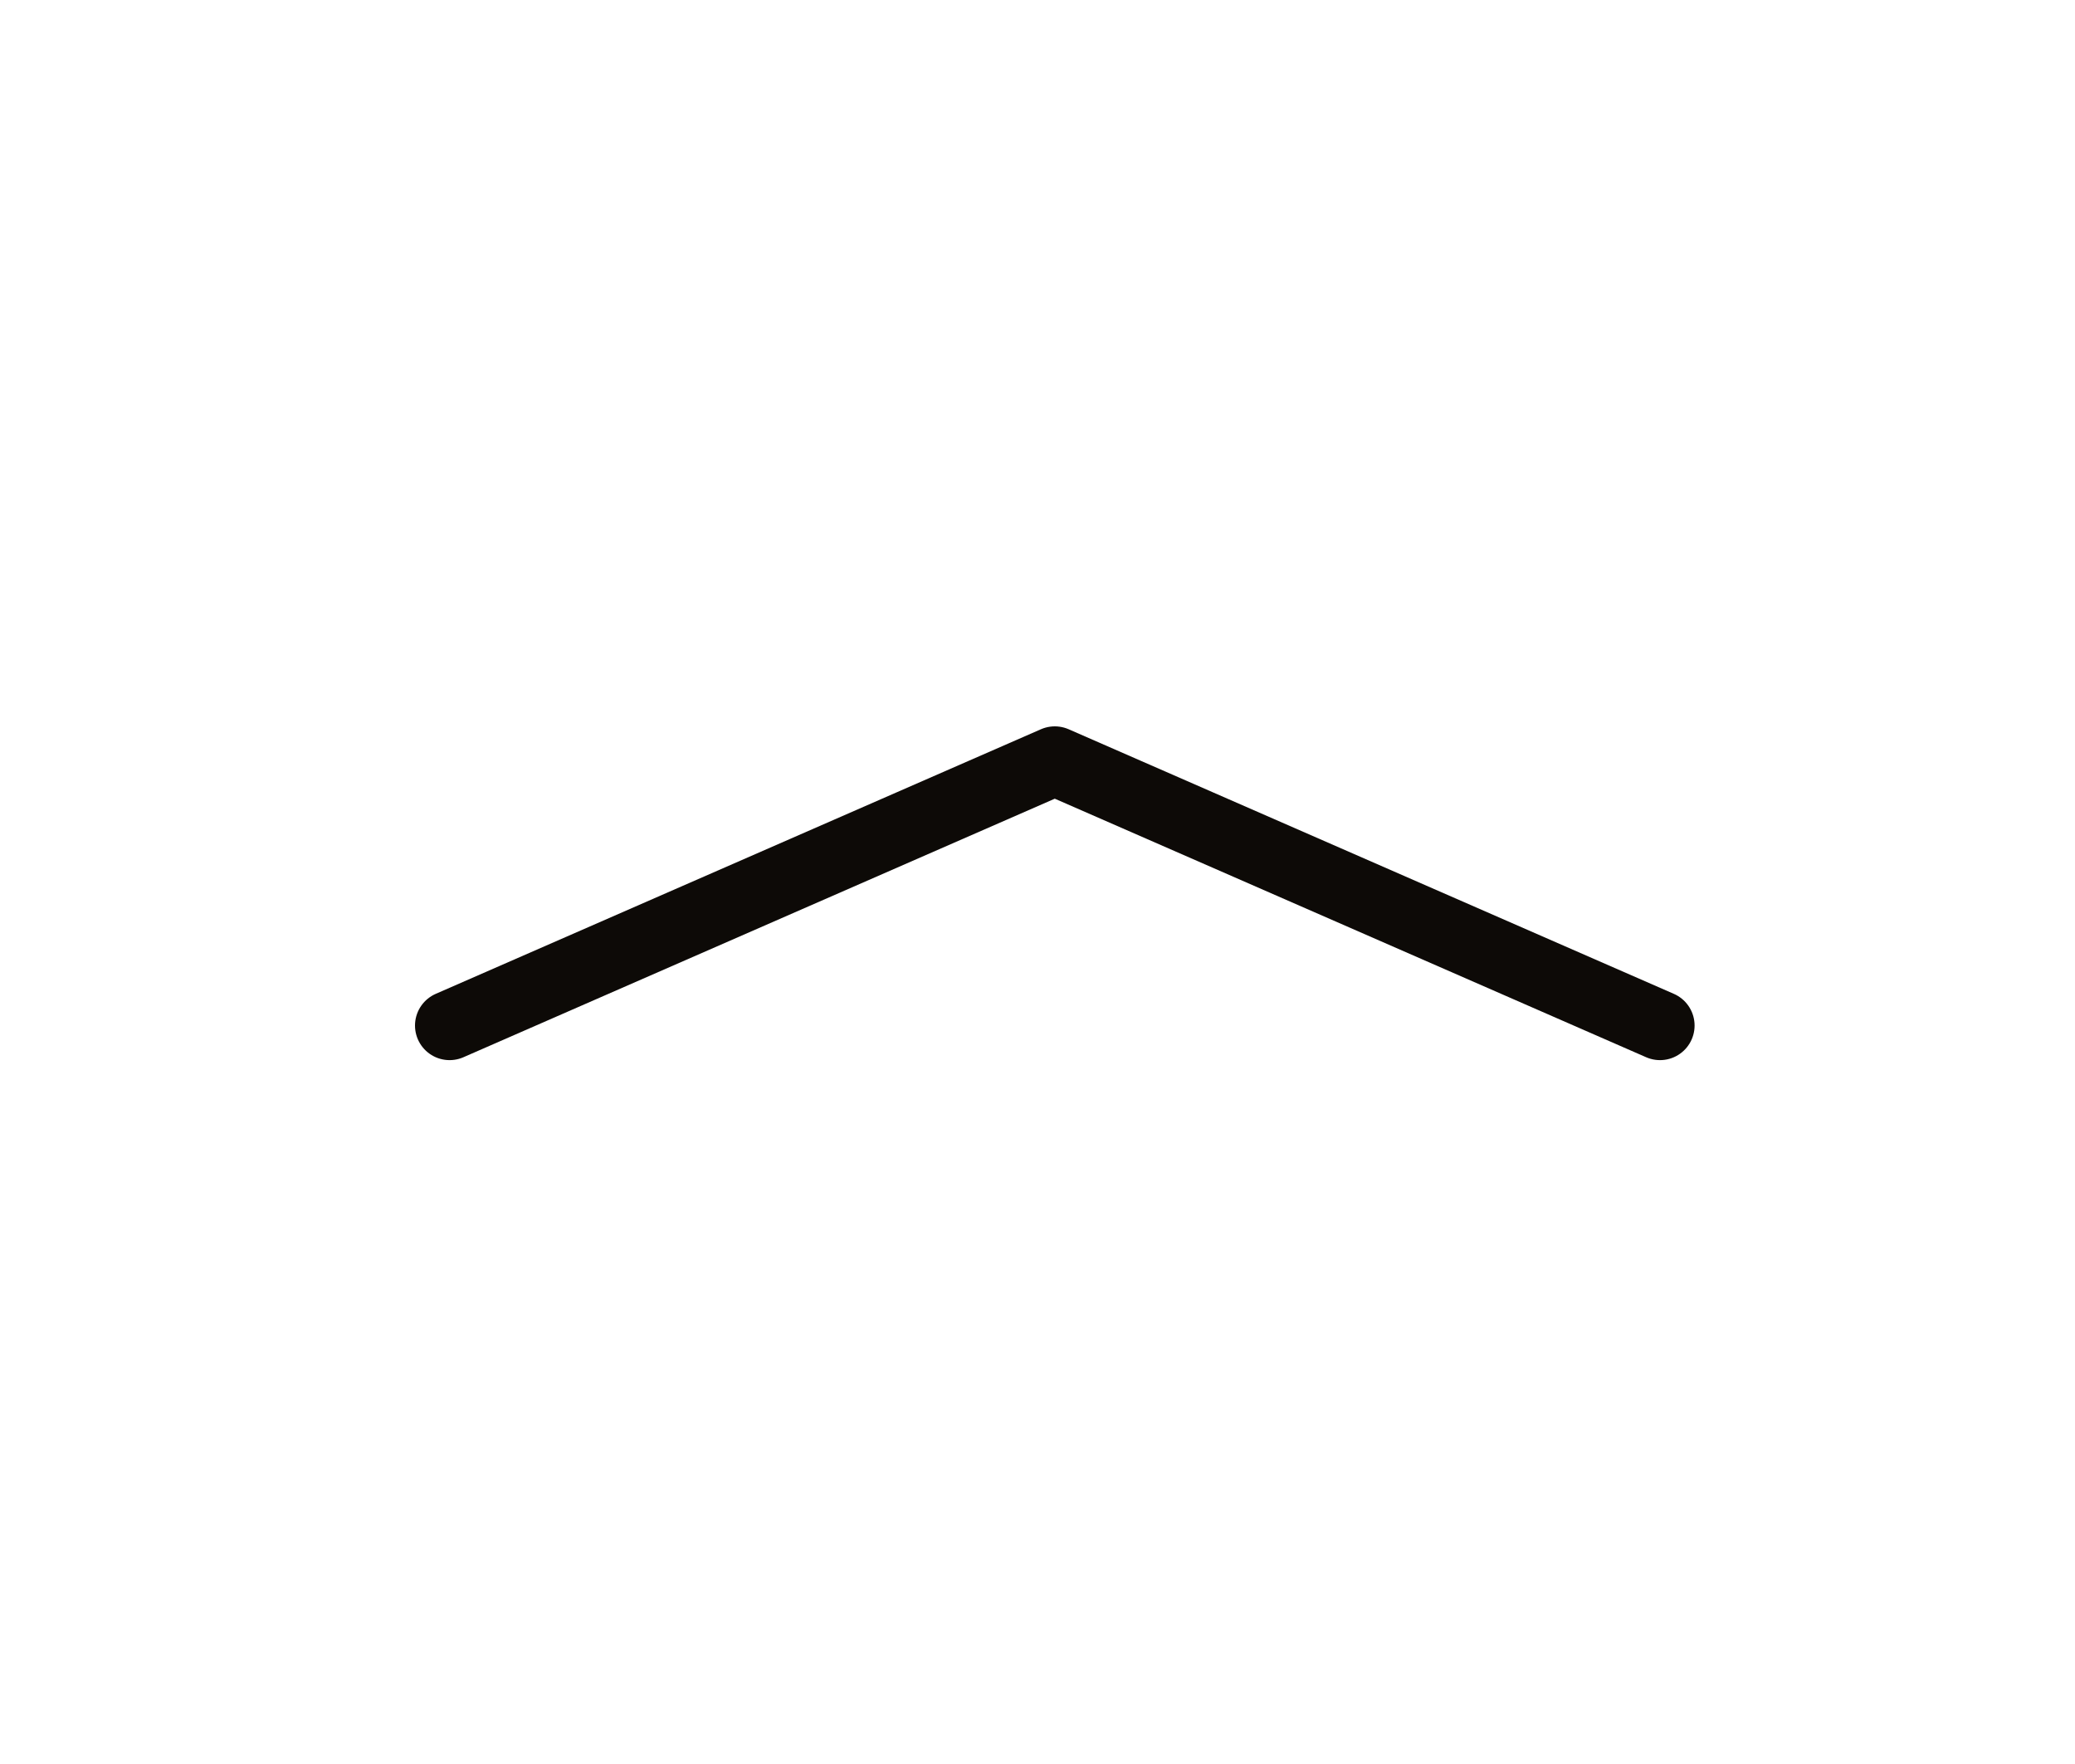 <svg width="60" height="51" viewBox="0 0 60 51" fill="none" xmlns="http://www.w3.org/2000/svg">
    <g id="chevron-up">
        <path id="Vector" d="M48 29.65L30.5 22L13 29.65" stroke="#0D0A07" stroke-width="2"
            stroke-linecap="round" stroke-linejoin="round" />
    </g>
</svg>
